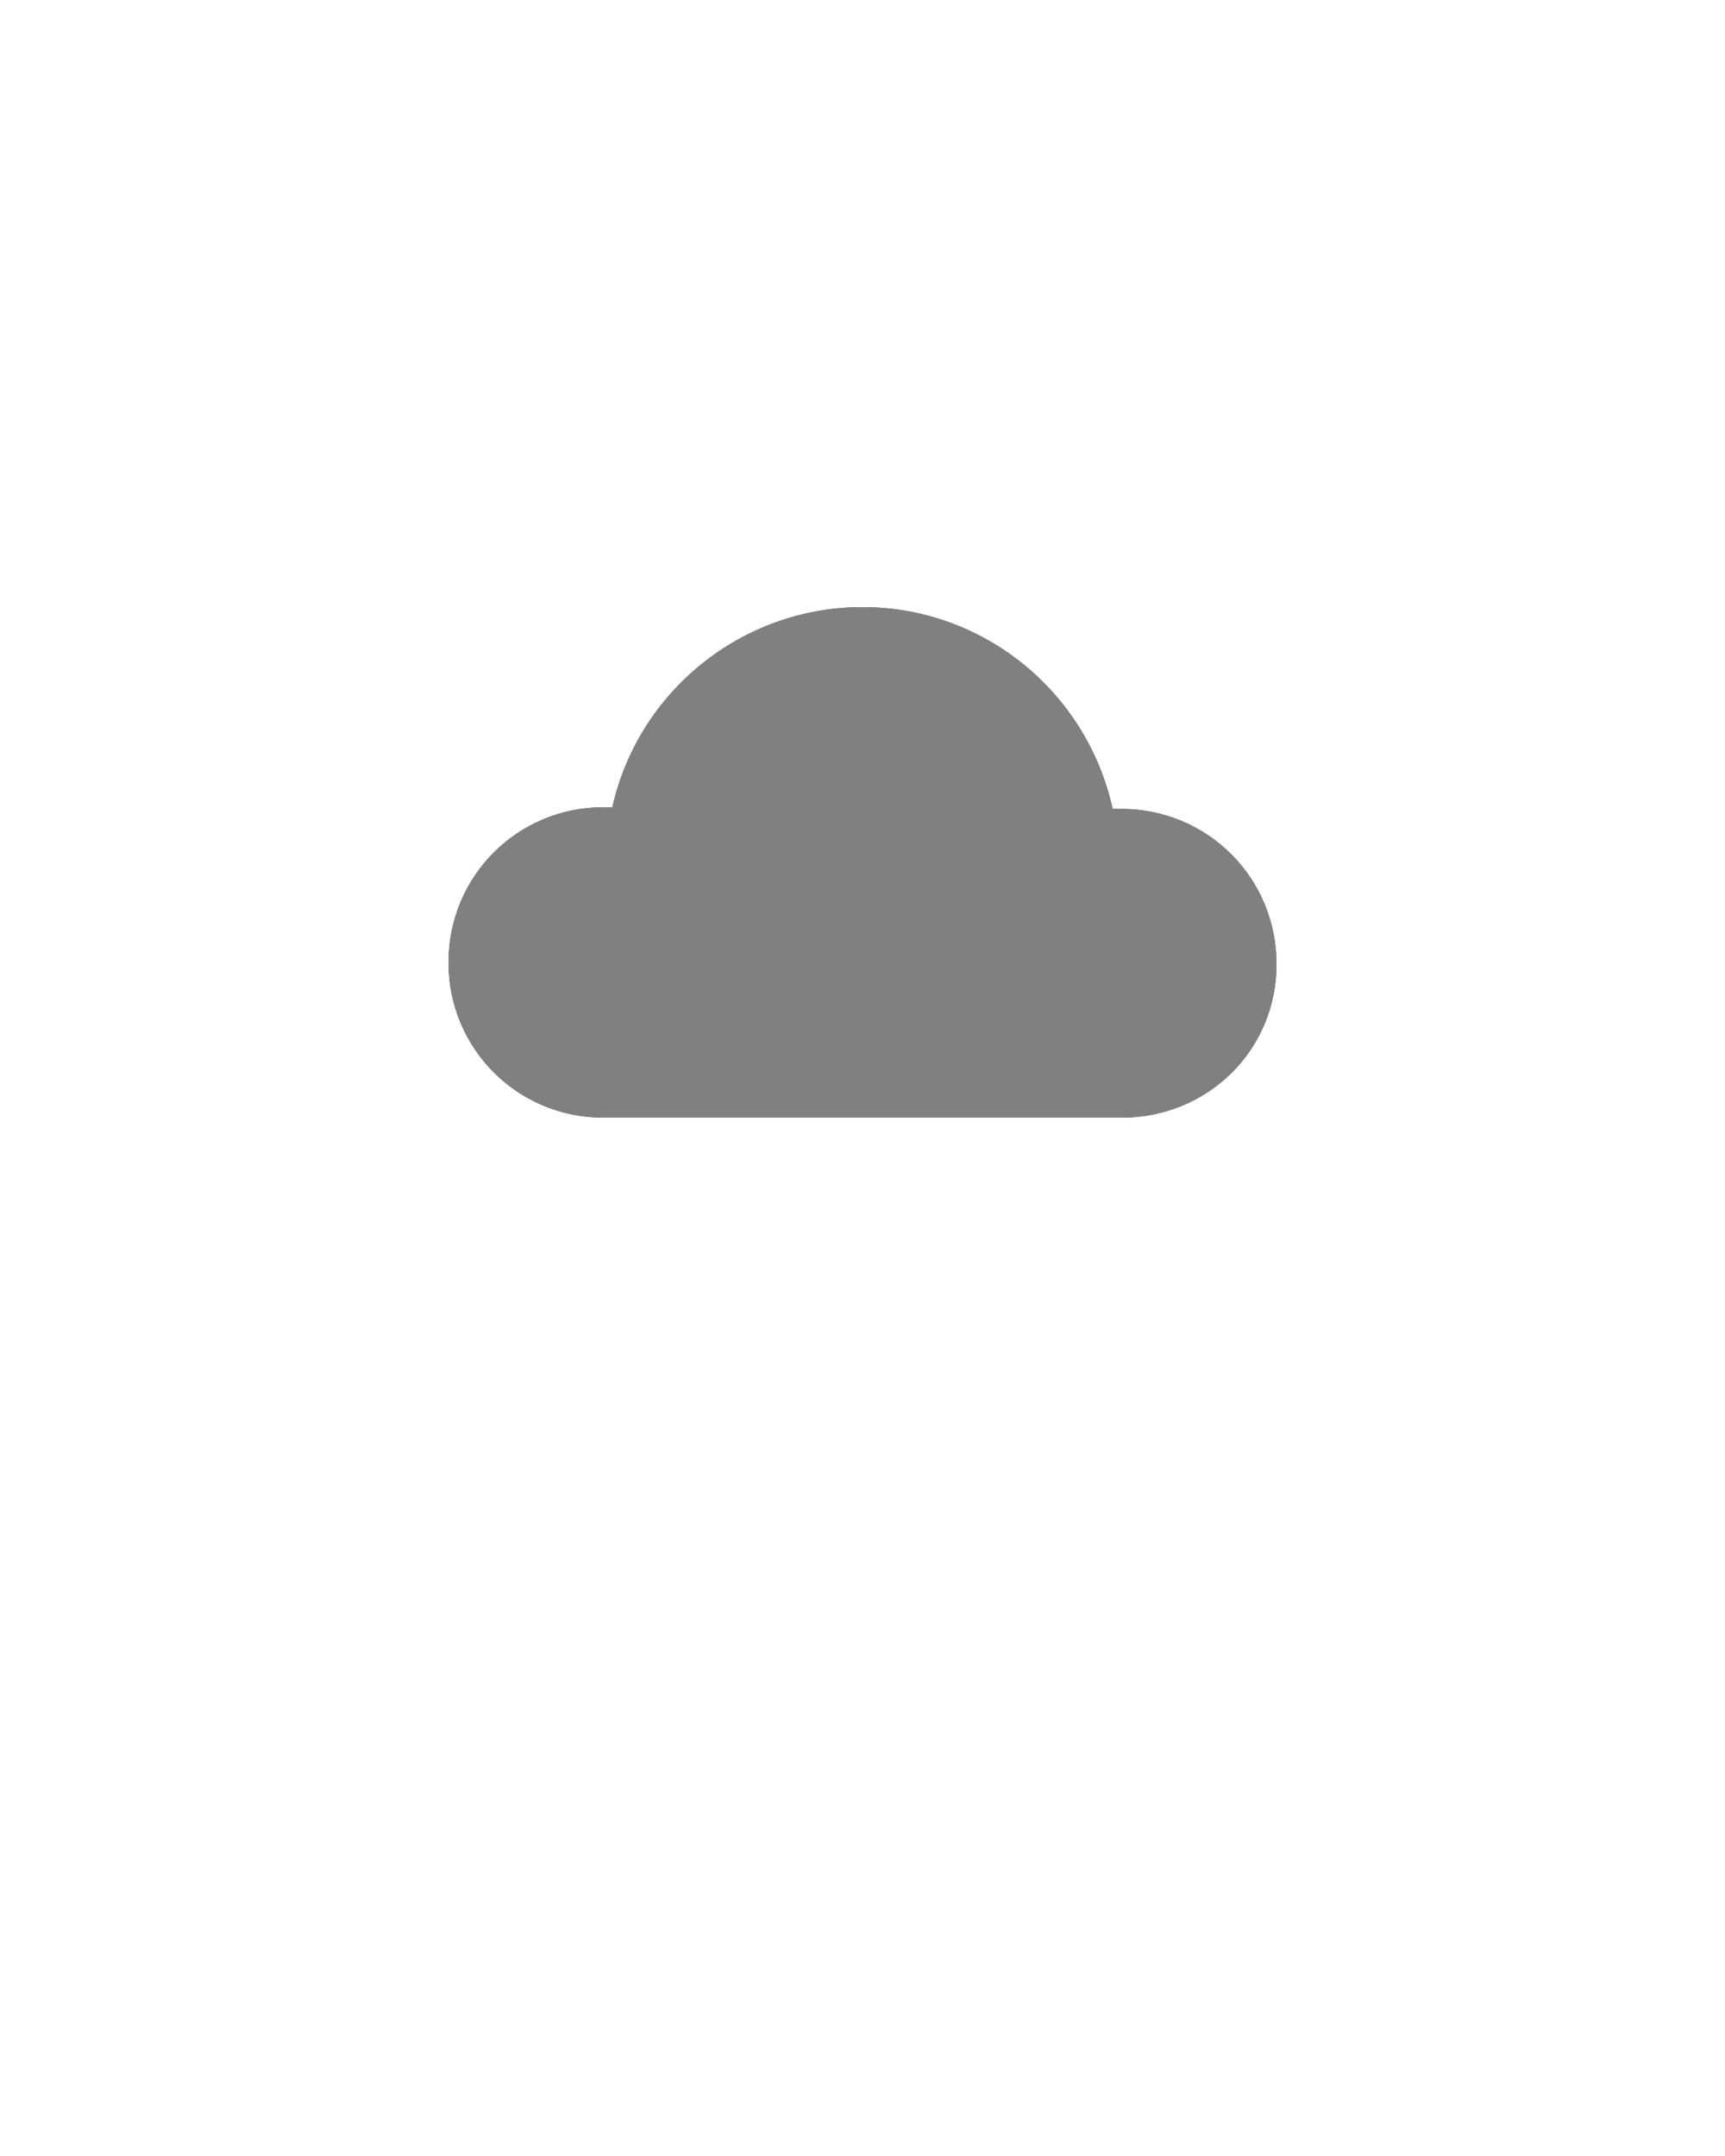 <svg xmlns="http://www.w3.org/2000/svg" xmlns:xlink="http://www.w3.org/1999/xlink" version="1.1" x="0px" y="0px" viewBox="0 0 100 125" enable-background="new 0 0 100 100" xml:space="preserve">
  <style type="text/css">
    <![CDATA[
    @keyframes translateRight {
      0% {
        transform: translate(10px, -10px);
        opacity: .5;
      }
      100% {
        transform: translate(-15px, -15px);
        opacity: .4;
      }
    }
    @keyframes translateLeft {
      0% {
        transform: translate(-10px, -5px);
        opacity: .8;
      }
      100% {
        transform: translate(10px, -10px);
        opacity: .2;
      }
    }
    @keyframes translateDown {
      0% {
        transform: translateY(-3px);
        opacity: .4
      }
      100% {
        transform: translateY(3px);
        opacity: 1;
      }
    }
    #cloudThird {
      animation: translateRight 8s ease-in-out infinite alternate;
      fill: gray;
    }
    #cloudSecond {
      animation: translateLeft 6s ease-in-out infinite alternate;
      fill: gray;
    }
    #cloudFirst {
      animation: translateDown 4s ease-in-out infinite alternate;
      fill: gray;
    }
    ]]>
  </style>
<path id="cloudThird" fill="#000000" d="M65,64.8H35c-5,0-9-4-9-9s4-9,9-9c0.2,0,0.3,0,0.5,0C37,40.1,43,35.2,50,35.2s13,4.9,14.5,11.7   c0.2,0,0.4,0,0.5,0c5,0,9,4,9,9S70,64.8,65,64.8z" />
<path id="cloudSecond" fill="#000000" d="M65,64.8H35c-5,0-9-4-9-9s4-9,9-9c0.2,0,0.3,0,0.5,0C37,40.1,43,35.2,50,35.2s13,4.9,14.5,11.7   c0.2,0,0.4,0,0.5,0c5,0,9,4,9,9S70,64.8,65,64.8z" />
<path id="cloudFirst" fill="#000000" d="M65,64.8H35c-5,0-9-4-9-9s4-9,9-9c0.2,0,0.3,0,0.5,0C37,40.1,43,35.2,50,35.2s13,4.9,14.5,11.7   c0.2,0,0.4,0,0.5,0c5,0,9,4,9,9S70,64.8,65,64.8z" />
</svg>
